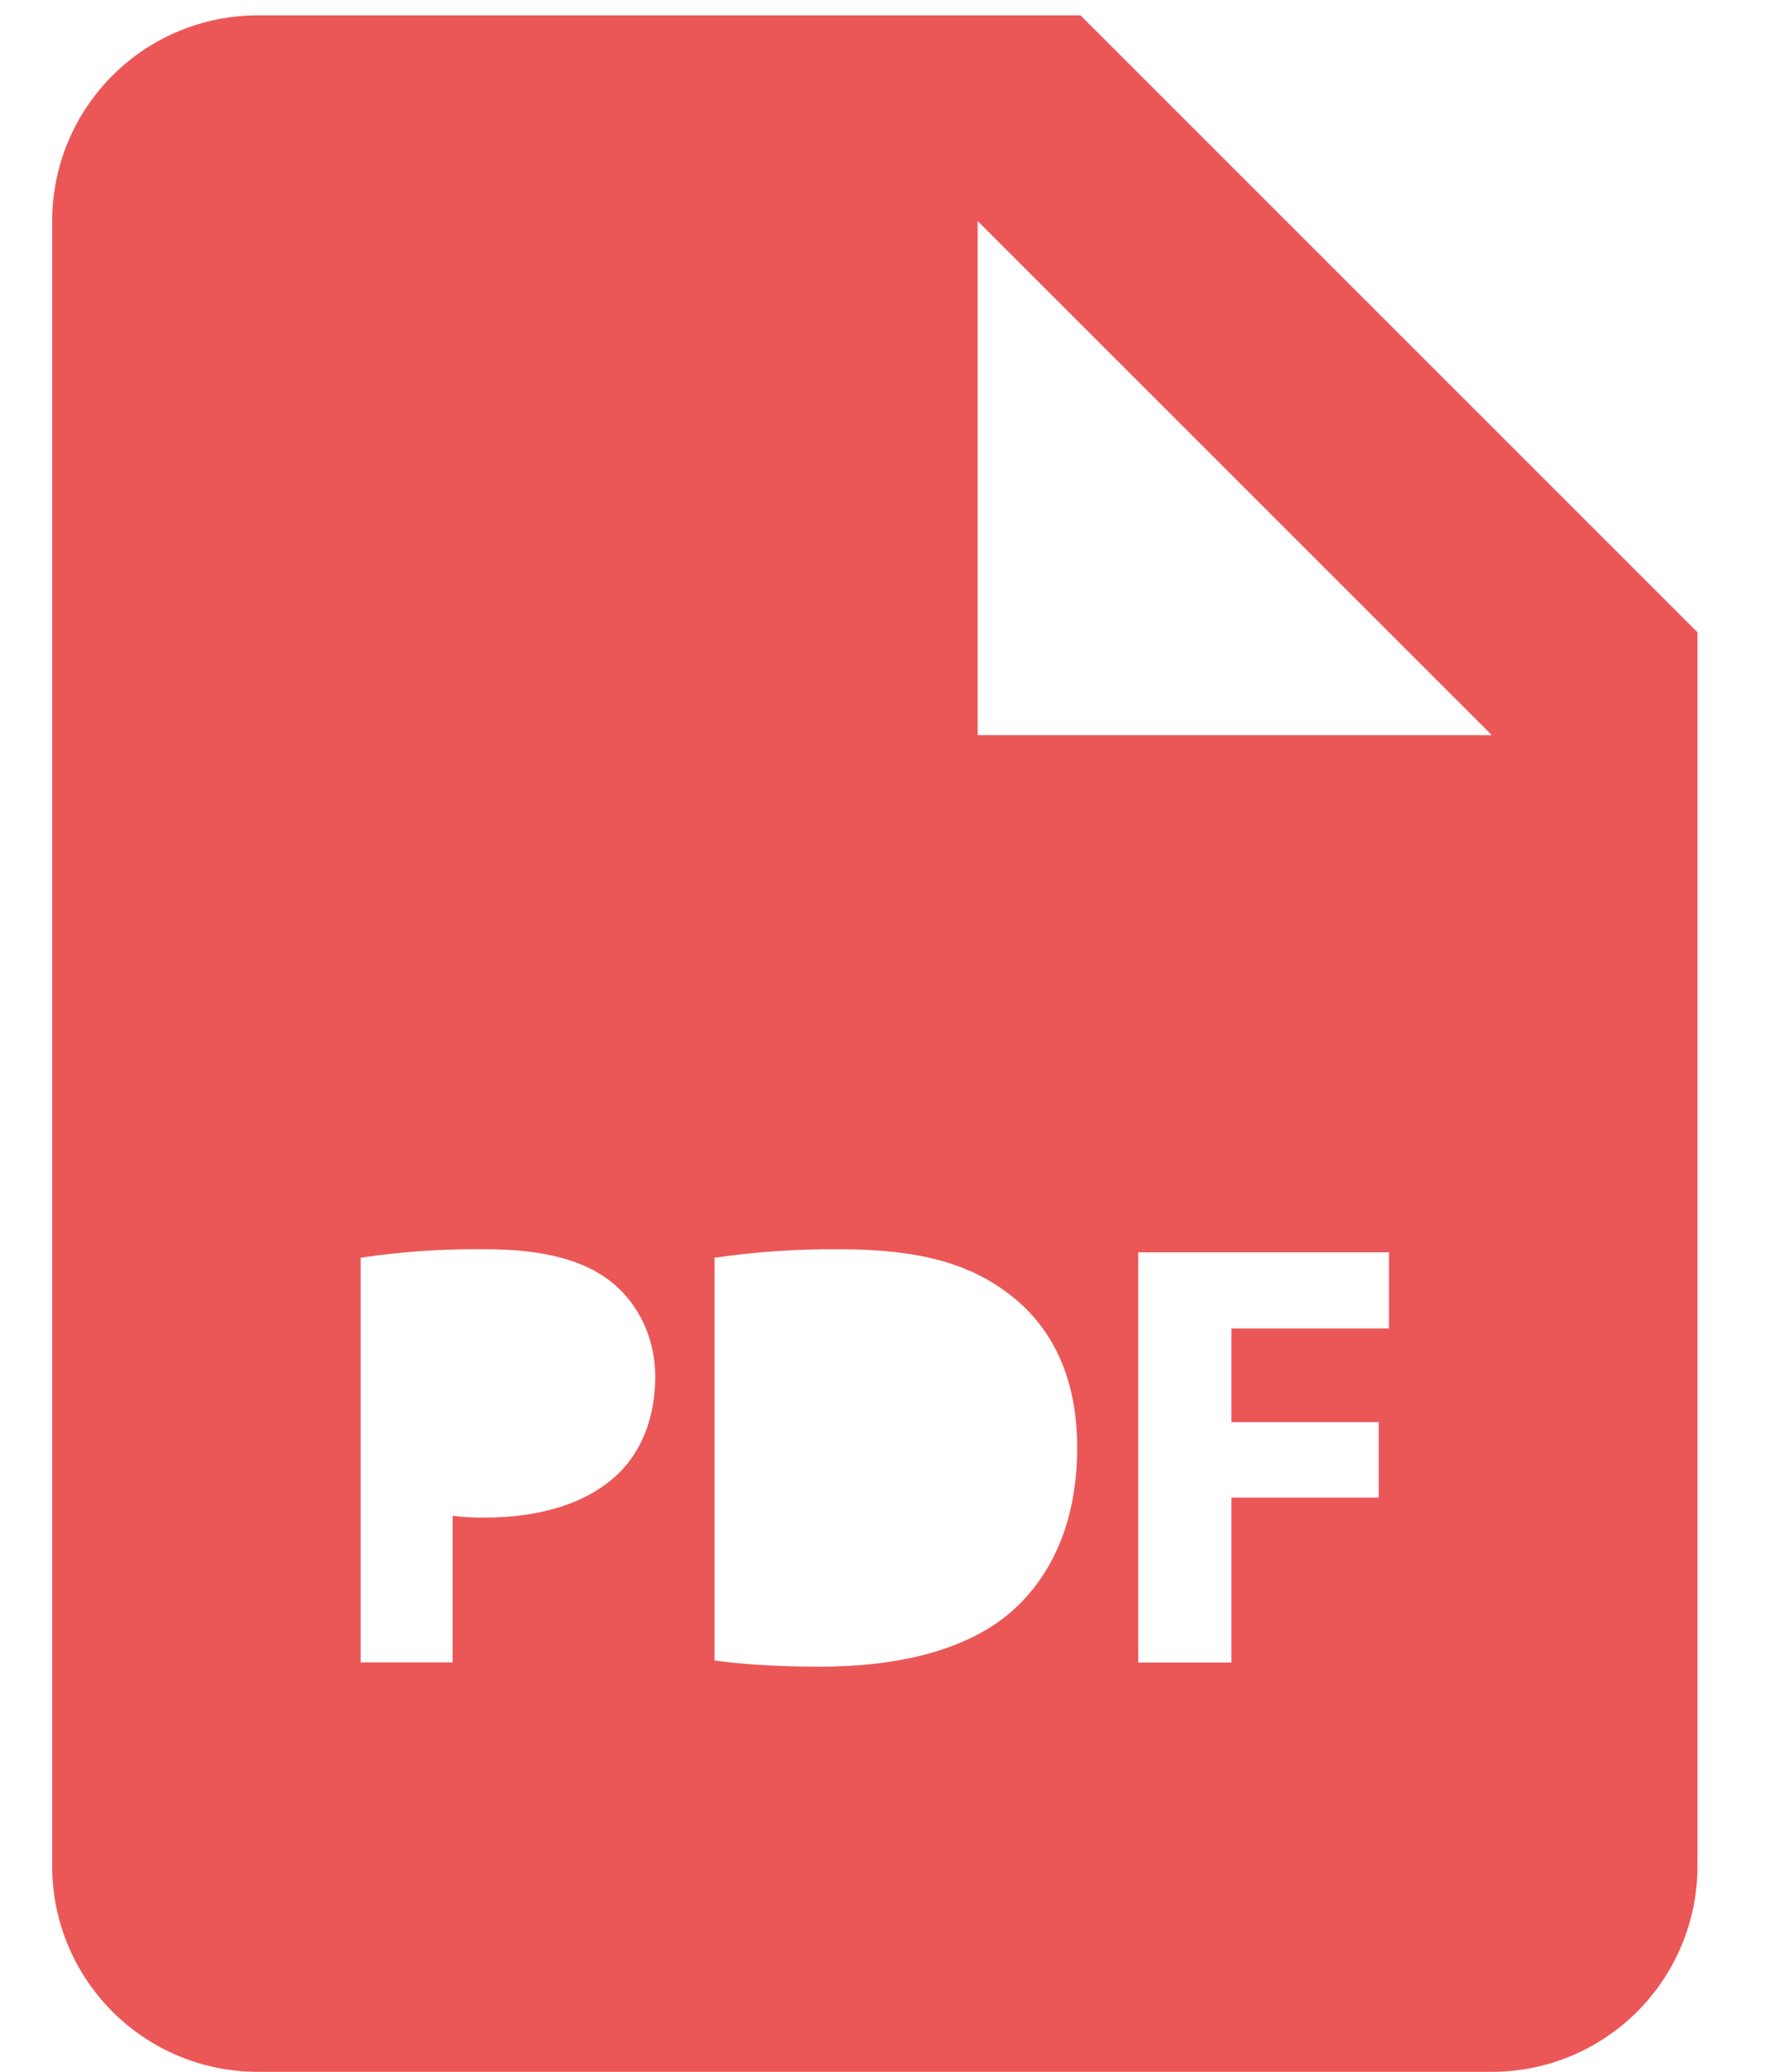 <svg width="23" height="27" viewBox="0 0 23 27" fill="none" xmlns="http://www.w3.org/2000/svg">
<path d="M14.08 0.2H3.36C2.649 0.2 1.967 0.482 1.465 0.985C0.962 1.488 0.68 2.169 0.68 2.88V24.32C0.68 25.031 0.962 25.712 1.465 26.215C1.967 26.718 2.649 27 3.36 27H19.44C20.151 27 20.832 26.718 21.335 26.215C21.837 25.712 22.12 25.031 22.12 24.32V8.24L14.08 0.2ZM8.047 19.215C7.633 19.603 7.022 19.777 6.31 19.777C6.172 19.779 6.035 19.771 5.898 19.753V21.664H4.7V16.39C5.24 16.309 5.787 16.273 6.333 16.28C7.08 16.28 7.61 16.422 7.968 16.707C8.308 16.978 8.539 17.422 8.539 17.944C8.537 18.47 8.363 18.913 8.047 19.215ZM13.148 21.03C12.586 21.498 11.729 21.72 10.683 21.72C10.056 21.72 9.612 21.68 9.311 21.64V16.391C9.851 16.312 10.398 16.275 10.944 16.28C11.959 16.28 12.618 16.462 13.132 16.851C13.688 17.264 14.037 17.922 14.037 18.866C14.037 19.889 13.663 20.595 13.148 21.03ZM18.1 17.312H16.047V18.533H17.966V19.516H16.047V21.666H14.833V16.32H18.1V17.312ZM14.08 9.58H12.74V2.88L19.44 9.58H14.08Z" fill="#EB5757"/>
</svg>
